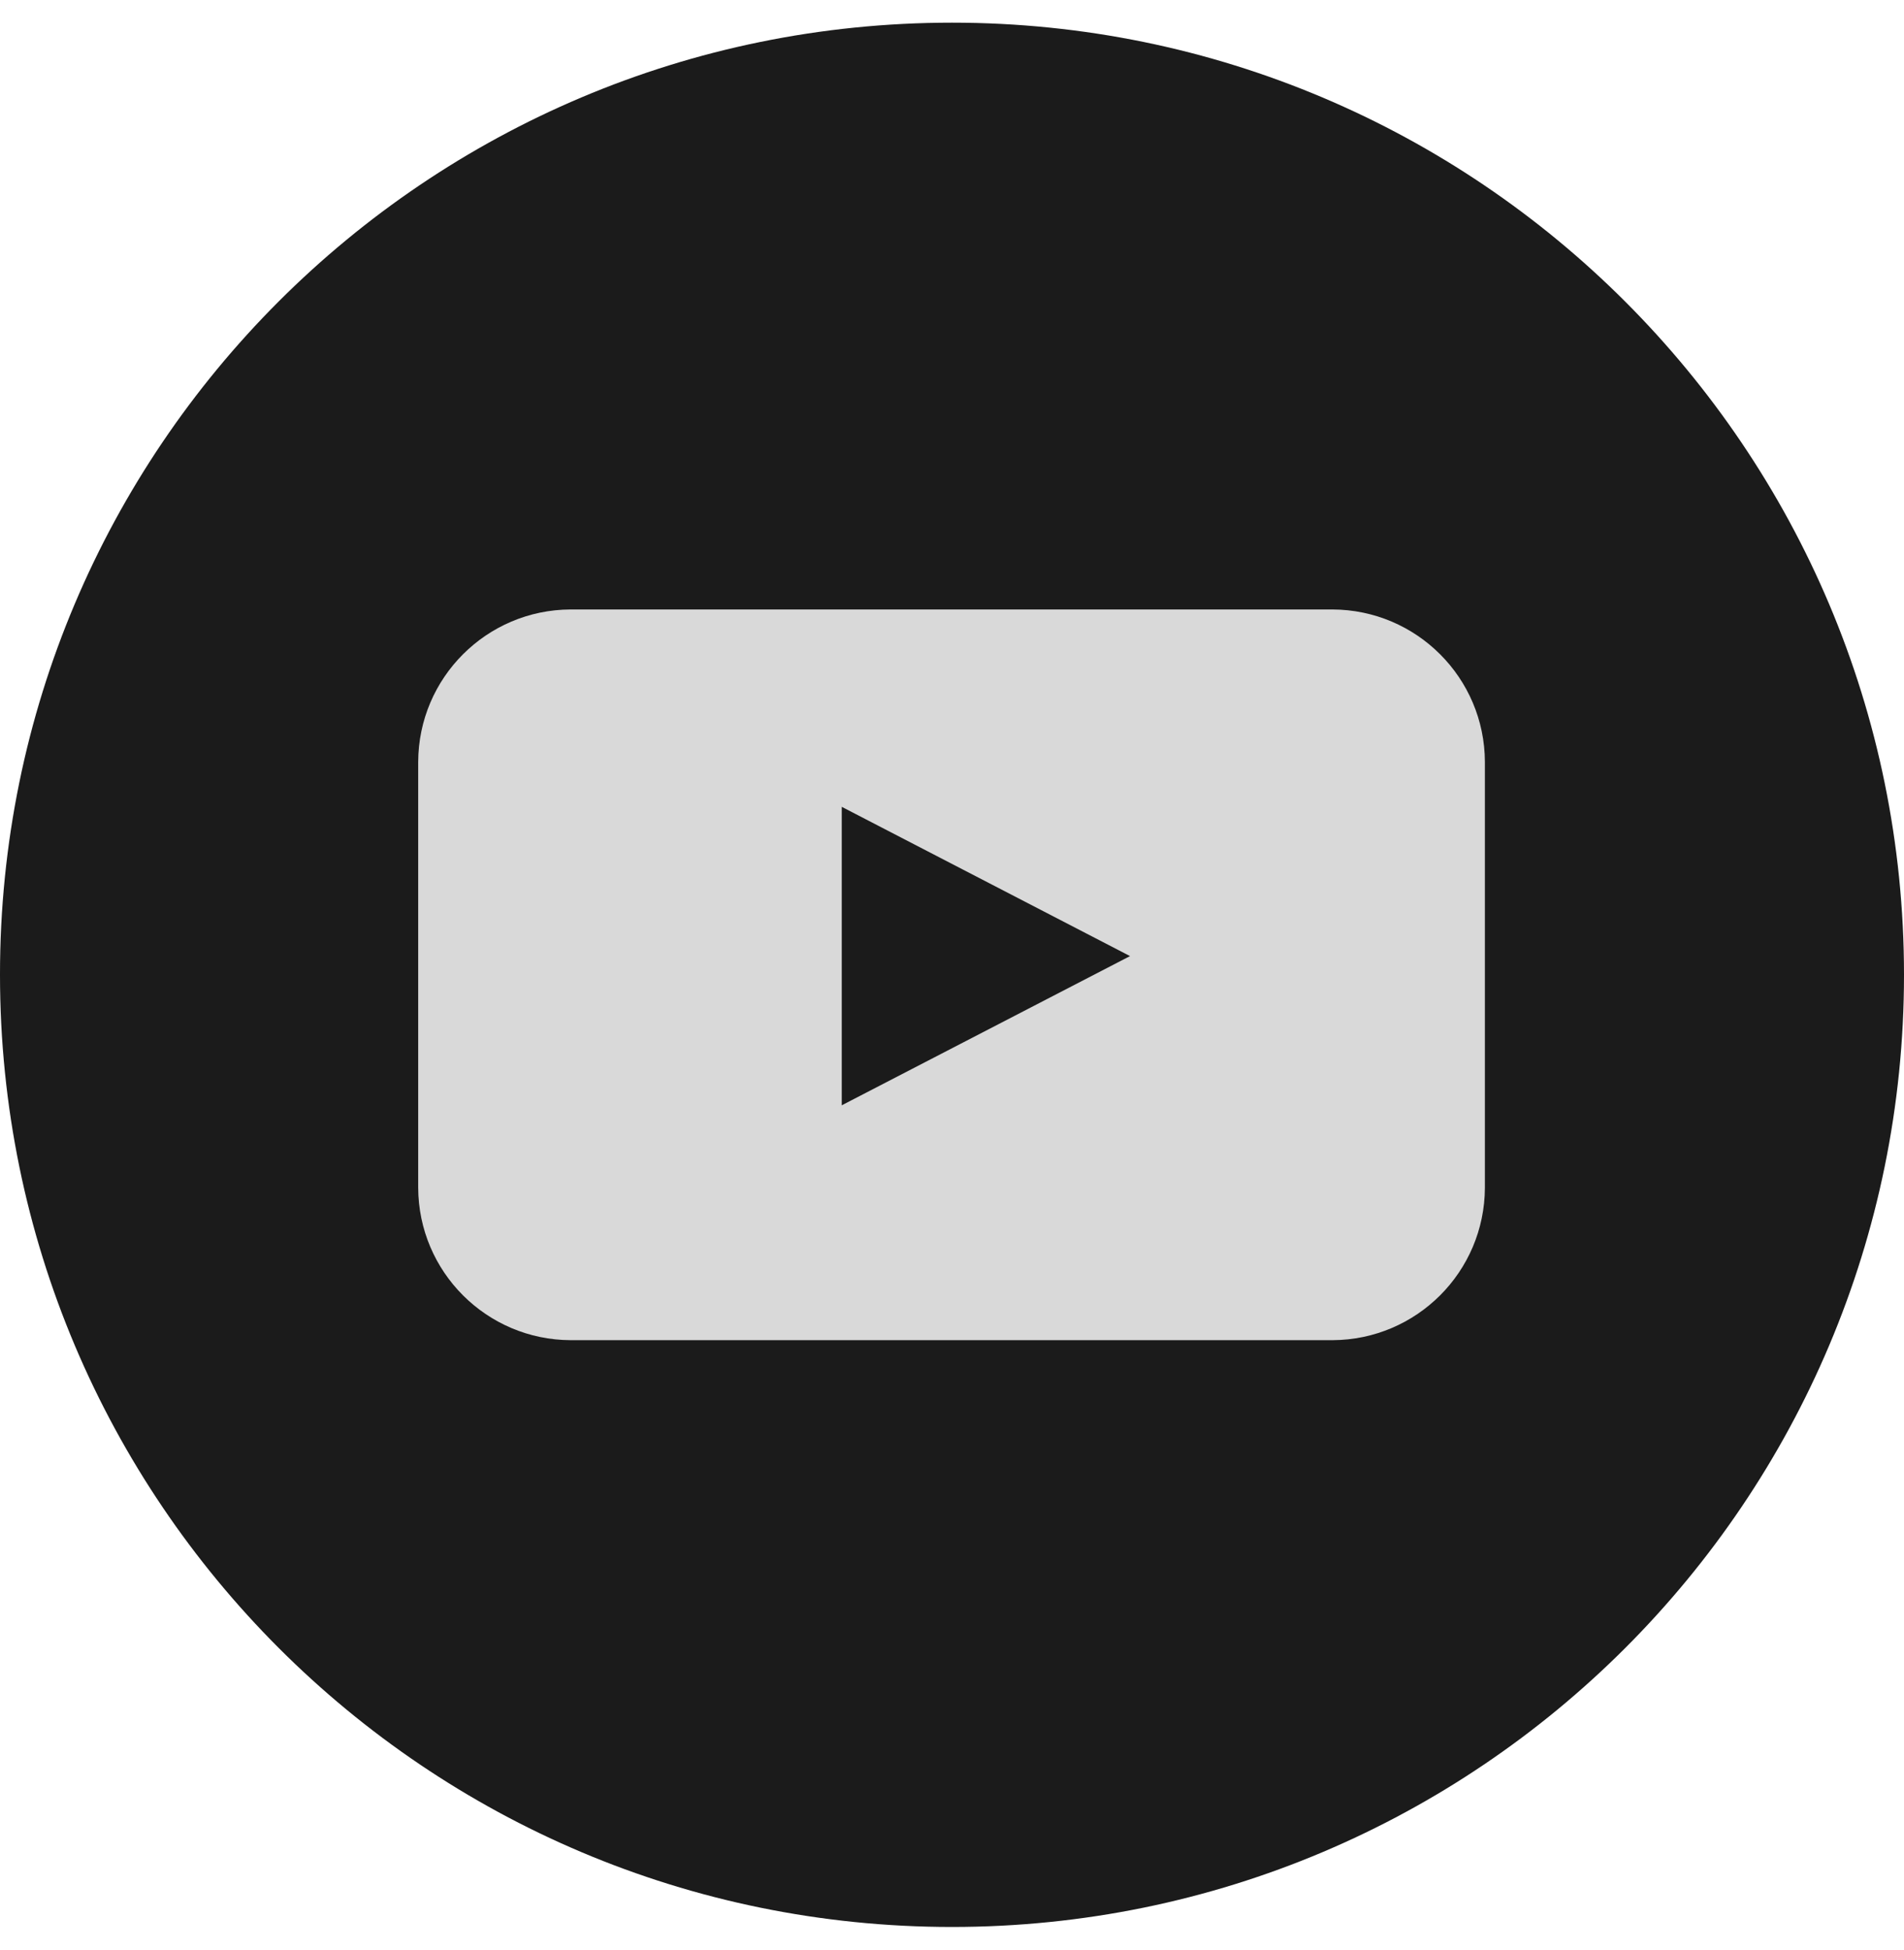 <svg width="42" height="43" viewBox="0 0 42 43" fill="none" xmlns="http://www.w3.org/2000/svg">
<path d="M21 0.5C32.598 0.5 42 9.902 42 21.5C42 33.098 32.598 42.5 21 42.5C9.402 42.5 3.42698e-06 33.098 3.42698e-06 21.5C-0.007 9.902 9.395 0.5 21 0.5Z" fill="#1B1B1B"/>
<path d="M32.755 26.194C32.749 28.05 31.248 29.551 29.392 29.558H12.588C10.733 29.551 9.231 28.05 9.225 26.194V16.805C9.231 14.95 10.733 13.449 12.588 13.442H29.392C31.248 13.449 32.749 14.95 32.755 16.805V26.194ZM18.568 24.378L24.927 21.087L18.568 17.795V24.378Z" fill="#D9D9D9"/>
</svg>
